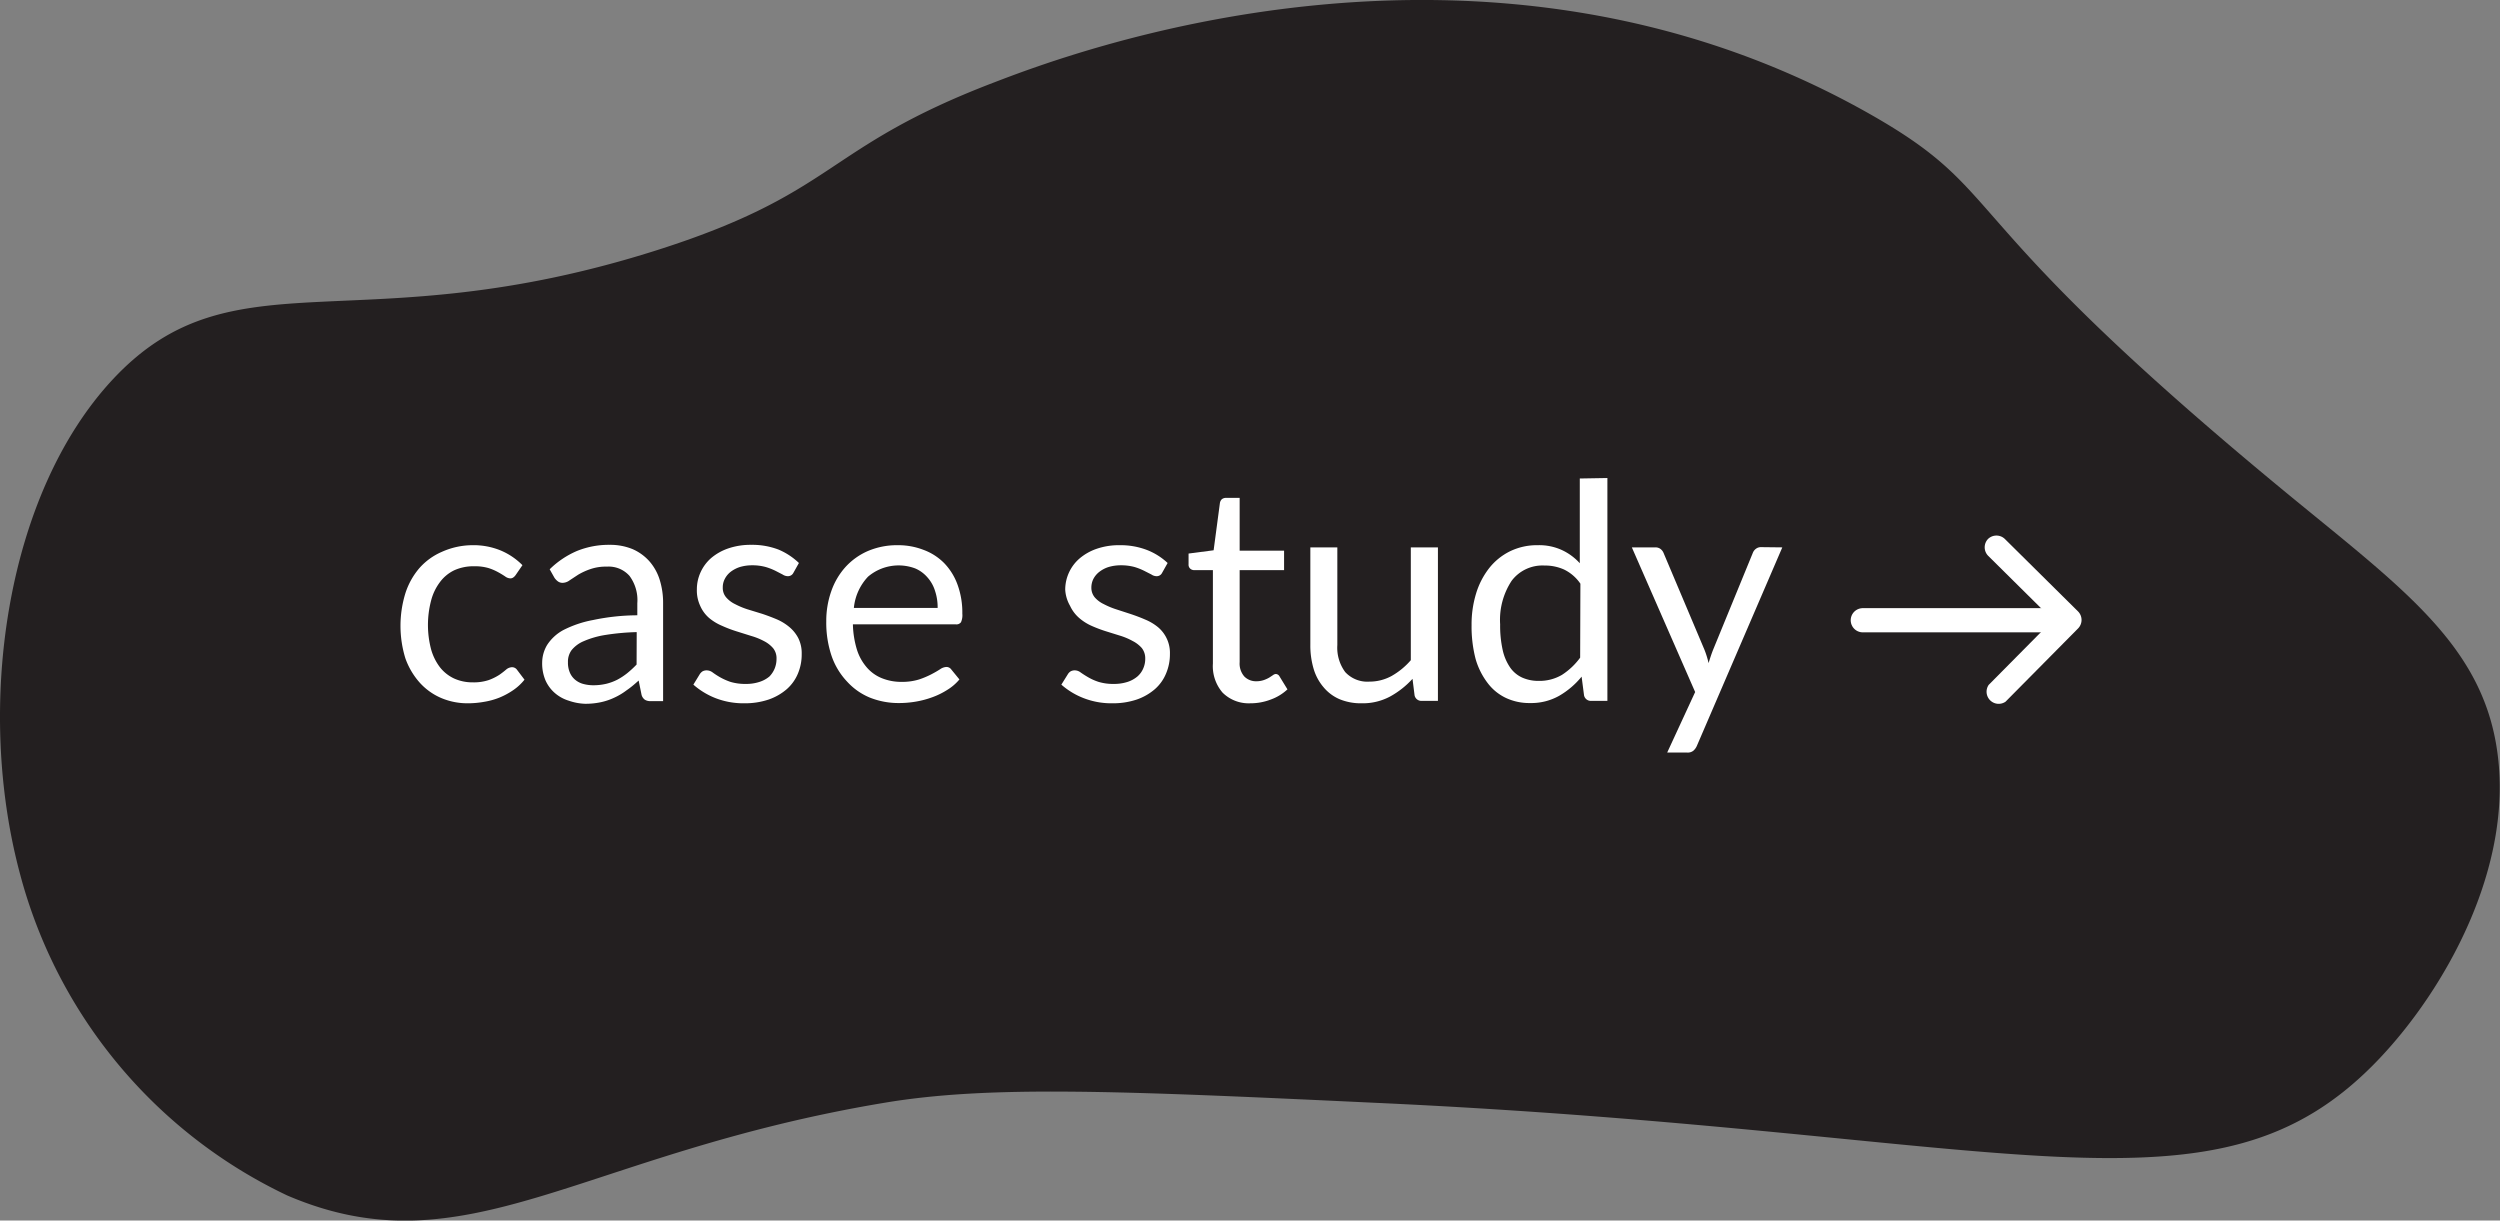 <svg id="Layer_1" data-name="Layer 1" xmlns="http://www.w3.org/2000/svg" viewBox="0 0 206.53 100.83"><rect x="0" y="0" width="206.53" height="100.83" fill="#808080" stroke="none"/><defs><style>.cls-1{fill:#231f20;}.cls-2{fill:#fff;}.cls-3{fill:none;stroke:#fff;stroke-linecap:round;stroke-miterlimit:10;stroke-width:2px;}</style></defs><path class="cls-1" d="M9.32,30.12c10-10.71,20.28-2.78,45.1-10.72C69.25,14.65,68,11,82.07,5.61c6-2.3,40.31-15.55,72.33,2.55,11.95,6.76,6,7.93,34.89,31.67,9.3,7.63,15.75,12.3,17,20.94,1.42,9.66-4.33,19.81-9.79,25.53-13.56,14.24-29.89,6-83,3.58-21.21-1-31.82-1.44-40.42,0-25.22,4.2-34.56,14-49.35,7.66A41,41,0,0,1,1.66,71C-2.08,57.09.51,39.57,9.32,30.12Z" transform="translate(0 1.22)"/><path class="cls-2" d="M42.61,46.27a.81.81,0,0,1-.2.21.41.41,0,0,1-.27.08.76.76,0,0,1-.41-.16c-.15-.1-.34-.22-.56-.34a4.46,4.46,0,0,0-.81-.35,4,4,0,0,0-1.18-.15,3.86,3.86,0,0,0-1.65.33,3.19,3.19,0,0,0-1.2,1,4.29,4.29,0,0,0-.72,1.52,7.94,7.94,0,0,0,0,4,4.39,4.39,0,0,0,.74,1.5,3.22,3.22,0,0,0,1.16.92,3.64,3.64,0,0,0,1.53.32,3.92,3.92,0,0,0,1.34-.19,4.4,4.4,0,0,0,.87-.43,6.83,6.83,0,0,0,.57-.44.79.79,0,0,1,.46-.19.5.5,0,0,1,.43.21l.62.82a4.3,4.3,0,0,1-.94.87,6.12,6.12,0,0,1-1.13.61,6,6,0,0,1-1.27.35,7.53,7.53,0,0,1-1.35.12,5.54,5.54,0,0,1-2.2-.44,5.06,5.06,0,0,1-1.77-1.27,6.08,6.08,0,0,1-1.18-2,9.14,9.14,0,0,1,0-5.38,6,6,0,0,1,1.15-2.07,5.25,5.25,0,0,1,1.86-1.35A6.2,6.2,0,0,1,39,43.82a5.9,5.9,0,0,1,2.35.43,5.56,5.56,0,0,1,1.81,1.22Z" transform="translate(0 1.22)"/><path class="cls-2" d="M45.41,45.81a7.3,7.3,0,0,1,2.27-1.52,7,7,0,0,1,2.68-.5,4.86,4.86,0,0,1,1.89.35,4,4,0,0,1,1.39,1,4.21,4.21,0,0,1,.85,1.51,6.33,6.33,0,0,1,.29,1.95v8.1h-1a.86.86,0,0,1-.5-.11.73.73,0,0,1-.28-.41L52.76,55c-.33.3-.66.58-1,.81a5.41,5.41,0,0,1-1,.6,5.09,5.09,0,0,1-1.12.38,6,6,0,0,1-1.32.13A4.54,4.54,0,0,1,47,56.67a3.16,3.16,0,0,1-1.13-.61A3,3,0,0,1,45.07,55a3.6,3.6,0,0,1-.28-1.49,2.87,2.87,0,0,1,.41-1.45,3.67,3.67,0,0,1,1.34-1.23A9,9,0,0,1,49,50a18.12,18.12,0,0,1,3.65-.39v-1A3.35,3.35,0,0,0,52,46.35a2.3,2.3,0,0,0-1.86-.76,3.93,3.93,0,0,0-1.38.21,5.37,5.37,0,0,0-1,.46l-.7.46a1,1,0,0,1-.58.21.65.65,0,0,1-.39-.12,1.28,1.28,0,0,1-.28-.29ZM52.6,51a19.61,19.61,0,0,0-2.62.24,7.32,7.32,0,0,0-1.76.51,2.57,2.57,0,0,0-1,.74,1.6,1.6,0,0,0-.3,1,2.06,2.06,0,0,0,.16.86,1.55,1.55,0,0,0,.44.59,1.73,1.73,0,0,0,.66.34,3.12,3.12,0,0,0,.82.11,4.58,4.58,0,0,0,1.08-.12,4.23,4.23,0,0,0,.92-.34,5.27,5.27,0,0,0,.82-.54,8.4,8.4,0,0,0,.77-.71Z" transform="translate(0 1.22)"/><path class="cls-2" d="M65.54,46.11a.5.5,0,0,1-.46.27.8.8,0,0,1-.43-.14l-.58-.3a5,5,0,0,0-.82-.32,4.13,4.13,0,0,0-1.12-.14,3.54,3.54,0,0,0-1,.14,2.55,2.55,0,0,0-.77.4,1.75,1.75,0,0,0-.48.58,1.47,1.47,0,0,0-.17.72,1.19,1.19,0,0,0,.28.81,2.26,2.26,0,0,0,.74.56,6.38,6.38,0,0,0,1,.42L63,49.5c.41.14.81.29,1.21.46a4.22,4.22,0,0,1,1,.62,3,3,0,0,1,.74.92,2.79,2.79,0,0,1,.28,1.31,4.05,4.05,0,0,1-.31,1.61A3.5,3.5,0,0,1,65,55.71a4.57,4.57,0,0,1-1.5.86,6.1,6.1,0,0,1-2,.31,6.37,6.37,0,0,1-2.4-.43,6.2,6.2,0,0,1-1.82-1.11l.52-.85a.82.82,0,0,1,.24-.25.72.72,0,0,1,.35-.08.83.83,0,0,1,.48.17,6.32,6.32,0,0,0,.6.39,5.11,5.11,0,0,0,.87.39,4.22,4.22,0,0,0,1.28.17,3.49,3.49,0,0,0,1.13-.17,2.39,2.39,0,0,0,.82-.45A2.07,2.07,0,0,0,64,54a2.11,2.11,0,0,0,.15-.8,1.32,1.32,0,0,0-.28-.87,2.45,2.45,0,0,0-.74-.58,5.45,5.45,0,0,0-1.06-.43l-1.21-.38a10.38,10.38,0,0,1-1.21-.46,4.16,4.16,0,0,1-1.06-.64,2.81,2.81,0,0,1-.74-1,3,3,0,0,1-.28-1.38,3.38,3.38,0,0,1,.3-1.39,3.45,3.45,0,0,1,.87-1.18,4.37,4.37,0,0,1,1.41-.8,5.69,5.69,0,0,1,1.92-.3,6.08,6.08,0,0,1,2.24.39A5.52,5.52,0,0,1,66,45.29Z" transform="translate(0 1.22)"/><path class="cls-2" d="M79.26,54.91a4.07,4.07,0,0,1-1,.86,6.21,6.21,0,0,1-1.24.61,7.67,7.67,0,0,1-1.35.36,8.24,8.24,0,0,1-1.39.12,6.39,6.39,0,0,1-2.42-.45A5.24,5.24,0,0,1,70,55.11,5.86,5.86,0,0,1,68.71,53a8.57,8.57,0,0,1-.45-2.9,7.36,7.36,0,0,1,.41-2.47,5.86,5.86,0,0,1,1.17-2A5.43,5.43,0,0,1,71.7,44.3a6.13,6.13,0,0,1,2.48-.48,5.76,5.76,0,0,1,2.1.38A4.67,4.67,0,0,1,78,45.3a5,5,0,0,1,1.1,1.77,6.73,6.73,0,0,1,.4,2.41,1.41,1.41,0,0,1-.11.7.46.46,0,0,1-.42.18H70.46a7.75,7.75,0,0,0,.33,2.08,4.13,4.13,0,0,0,.82,1.48,3.23,3.23,0,0,0,1.25.89,4.26,4.26,0,0,0,1.63.3,4.68,4.68,0,0,0,1.44-.2,7.16,7.16,0,0,0,1-.42c.29-.15.53-.29.73-.42a1,1,0,0,1,.5-.19.49.49,0,0,1,.43.21ZM77.46,49a4.27,4.27,0,0,0-.22-1.42,3,3,0,0,0-.63-1.11,2.77,2.77,0,0,0-1-.73,3.9,3.9,0,0,0-3.9.68A4.36,4.36,0,0,0,70.54,49Z" transform="translate(0 1.22)"/><path class="cls-2" d="M96,46.11a.49.49,0,0,1-.46.27.77.77,0,0,1-.42-.14l-.59-.3a4.88,4.88,0,0,0-.81-.32,4.2,4.2,0,0,0-1.13-.14,3.52,3.52,0,0,0-1,.14,2.44,2.44,0,0,0-.77.4,1.79,1.79,0,0,0-.49.58,1.59,1.59,0,0,0-.17.72,1.24,1.24,0,0,0,.28.81,2.3,2.3,0,0,0,.75.56,6.38,6.38,0,0,0,1,.42l1.2.39c.42.14.82.29,1.21.46a4.22,4.22,0,0,1,1.05.62,2.77,2.77,0,0,1,1,2.23,4.06,4.06,0,0,1-.32,1.61,3.47,3.47,0,0,1-.92,1.29,4.57,4.57,0,0,1-1.5.86,6.14,6.14,0,0,1-2,.31,6.33,6.33,0,0,1-2.4-.43,6.13,6.13,0,0,1-1.83-1.11l.53-.85a.72.72,0,0,1,.24-.25.7.7,0,0,1,.35-.08.8.8,0,0,1,.47.17c.17.12.37.25.61.39a4.48,4.48,0,0,0,.87.39,4.15,4.15,0,0,0,1.27.17,3.6,3.6,0,0,0,1.14-.17,2.43,2.43,0,0,0,.81-.45,1.81,1.81,0,0,0,.48-.67,1.94,1.94,0,0,0,.16-.8,1.37,1.37,0,0,0-.28-.87,2.5,2.5,0,0,0-.75-.58,5.34,5.34,0,0,0-1-.43l-1.22-.38a11.12,11.12,0,0,1-1.21-.46,4.1,4.1,0,0,1-1-.64,3,3,0,0,1-.75-1A3,3,0,0,1,88,47.49a3.41,3.41,0,0,1,1.18-2.57,4.37,4.37,0,0,1,1.41-.8,5.63,5.63,0,0,1,1.91-.3,6.08,6.08,0,0,1,2.24.39,5.3,5.3,0,0,1,1.72,1.08Z" transform="translate(0 1.22)"/><path class="cls-2" d="M103.3,56.88A3.06,3.06,0,0,1,101,56a3.35,3.35,0,0,1-.8-2.41V45.88H98.66a.48.48,0,0,1-.33-.12.44.44,0,0,1-.14-.37v-.88l2.07-.27.52-3.91a.58.58,0,0,1,.16-.31.56.56,0,0,1,.35-.11h1.12v4.36h3.67v1.61h-3.67v7.6a1.62,1.62,0,0,0,.39,1.19,1.35,1.35,0,0,0,1,.39,1.85,1.85,0,0,0,.61-.1,2.61,2.61,0,0,0,.44-.2l.32-.21a.42.42,0,0,1,.23-.09.37.37,0,0,1,.31.21l.65,1.06a4,4,0,0,1-1.38.84A4.63,4.63,0,0,1,103.3,56.88Z" transform="translate(0 1.22)"/><path class="cls-2" d="M118.79,44V56.68h-1.33a.57.57,0,0,1-.6-.46l-.17-1.36a7.14,7.14,0,0,1-1.85,1.46,4.78,4.78,0,0,1-2.35.56,4.56,4.56,0,0,1-1.83-.34,3.53,3.53,0,0,1-1.33-1,4.14,4.14,0,0,1-.81-1.51,6.8,6.8,0,0,1-.27-2V44h2.23v8.07a3.39,3.39,0,0,0,.65,2.23,2.49,2.49,0,0,0,2,.79,3.79,3.79,0,0,0,1.84-.47,6,6,0,0,0,1.58-1.3V44Z" transform="translate(0 1.22)"/><path class="cls-2" d="M132.79,38.27V56.68h-1.33a.57.57,0,0,1-.6-.46l-.2-1.54a6.76,6.76,0,0,1-1.85,1.58,4.7,4.7,0,0,1-2.4.6,4.55,4.55,0,0,1-2-.42,4.07,4.07,0,0,1-1.51-1.23,6,6,0,0,1-1-2,10.68,10.68,0,0,1-.33-2.79,8.69,8.69,0,0,1,.37-2.6,6.42,6.42,0,0,1,1.08-2.1,5,5,0,0,1,1.71-1.39,5.08,5.08,0,0,1,2.3-.51,4.5,4.5,0,0,1,2,.4,4.62,4.62,0,0,1,1.48,1.09v-7ZM130.56,47a3.48,3.48,0,0,0-1.35-1.17,3.84,3.84,0,0,0-1.62-.33,3.18,3.18,0,0,0-2.71,1.26,5.87,5.87,0,0,0-.95,3.6,9.26,9.26,0,0,0,.21,2.12,4.12,4.12,0,0,0,.62,1.45,2.46,2.46,0,0,0,1,.83,3.27,3.27,0,0,0,1.36.27,3.66,3.66,0,0,0,1.92-.5,5.7,5.7,0,0,0,1.5-1.42Z" transform="translate(0 1.22)"/><path class="cls-2" d="M147.24,44l-7.06,16.4a1.12,1.12,0,0,1-.29.4.74.74,0,0,1-.51.15h-1.65l2.31-5L134.81,44h1.93a.69.69,0,0,1,.45.14.8.8,0,0,1,.24.32l3.38,8a7.43,7.43,0,0,1,.34,1.1c.12-.4.24-.77.38-1.12l3.28-8a.75.75,0,0,1,.26-.33.67.67,0,0,1,.41-.13Z" transform="translate(0 1.22)"/><path class="cls-2" d="M171.68,50.69l-6,6.06a1,1,0,0,1-1.39-1.39L169.6,50l-5.36-5.31a1,1,0,0,1,0-1.39,1,1,0,0,1,1.38,0l6.06,6a1,1,0,0,1,0,1.39" transform="translate(0 1.22)"/><line class="cls-3" x1="153.89" y1="51.24" x2="169.61" y2="51.24"/></svg>